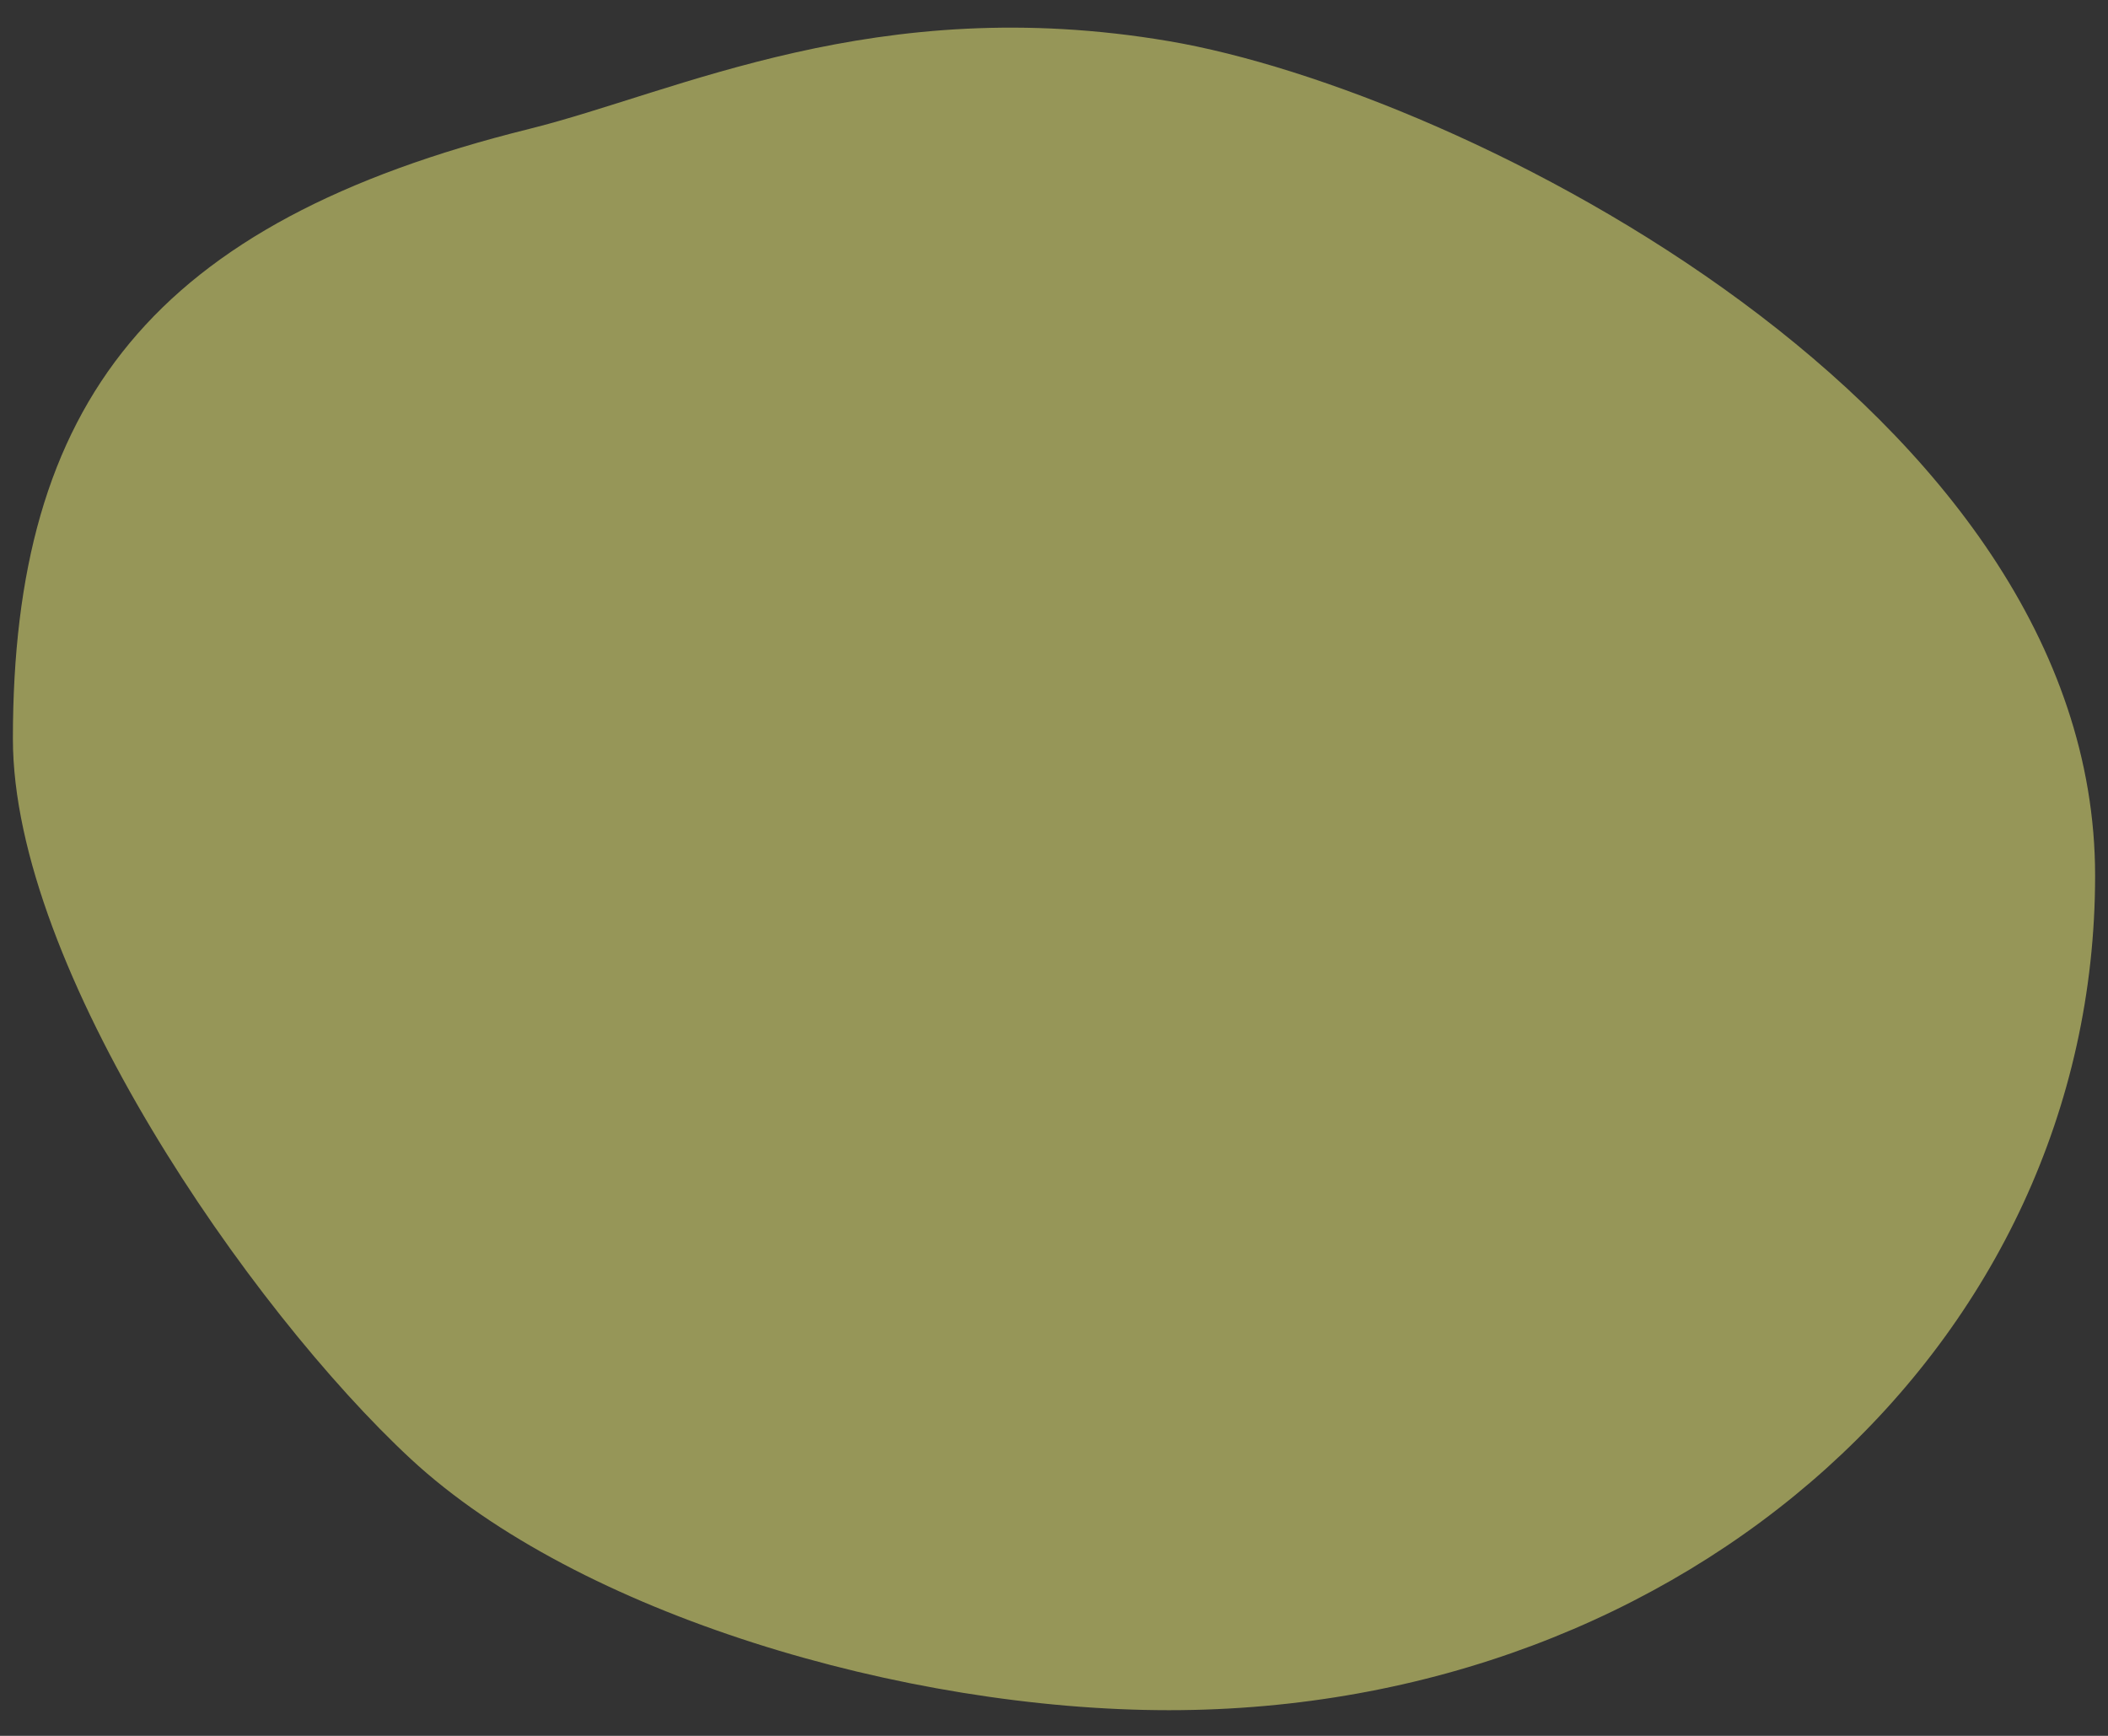﻿<?xml version="1.0" encoding="utf-8"?>
<svg version="1.1" xmlns:xlink="http://www.w3.org/1999/xlink" width="17px" height="14px" xmlns="http://www.w3.org/2000/svg">
  <rect width="100%" height="100%" fill="#333333" stroke="none"/>
  <g transform="matrix(1 0 0 1 -688 -523 )">
    <path d="M 0.104 5.958  C 0.104 3.252  1.226 1.795  4.267 1.04  C 5.463 0.743  7.068 -0.069  9.427 0.332  C 11.786 0.732  16.896 3.293  16.896 7.062  C 16.896 10.832  13.61 13.793  9.427 13.793  C 7.296 13.793  4.663 13.019  3.313 11.767  C 2.013 10.561  0.104 7.807  0.104 5.958  Z " fill-rule="nonzero" fill="#ffff80" stroke="none" fill-opacity="0.486" transform="matrix(1 0 0 1 688 523 )" />
  </g>
</svg>